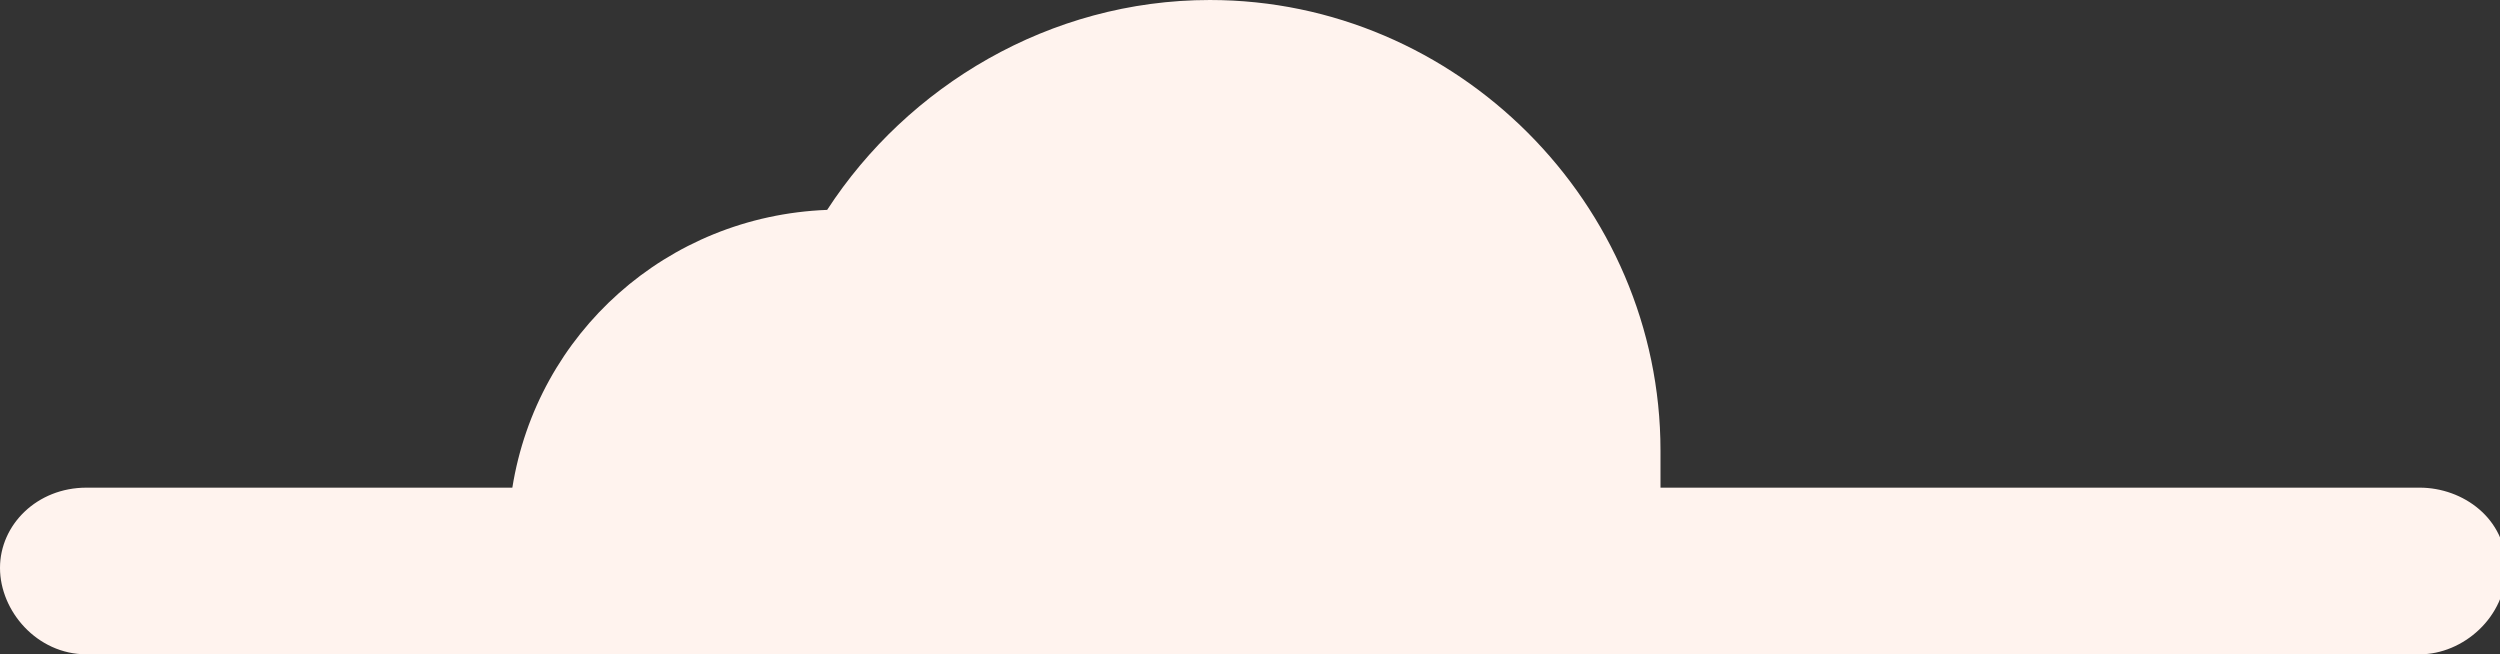 <?xml version="1.0" encoding="utf-8"?>
<!-- Generator: Adobe Illustrator 18.0.0, SVG Export Plug-In . SVG Version: 6.00 Build 0)  -->
<!DOCTYPE svg PUBLIC "-//W3C//DTD SVG 1.1//EN" "http://www.w3.org/Graphics/SVG/1.1/DTD/svg11.dtd">
<svg version="1.1" id="Layer_1" xmlns="http://www.w3.org/2000/svg" xmlns:xlink="http://www.w3.org/1999/xlink" x="0px" y="0px"
	 viewBox="0 0 40.5 10.6" enable-background="new 0 0 40.5 10.6" xml:space="preserve">
<rect x="0" y="0" width="40.5" height="10.6" fill="#333333" stroke="none"/>
<path fill="#FFF3EE" d="M39.2,7.9H26.9c0-0.2,0-0.4,0-0.6c0-4-3.3-7.3-7.3-7.3c-2.6,0-4.9,1.4-6.2,3.4c-2.6,0.1-4.7,2-5.1,4.5H1.4
	C0.6,7.9,0,8.5,0,9.2s0.6,1.4,1.4,1.4h7.3h4.5h5.7h7.3h13c0.7,0,1.4-0.6,1.4-1.4S39.9,7.9,39.2,7.9z"/>
</svg>

